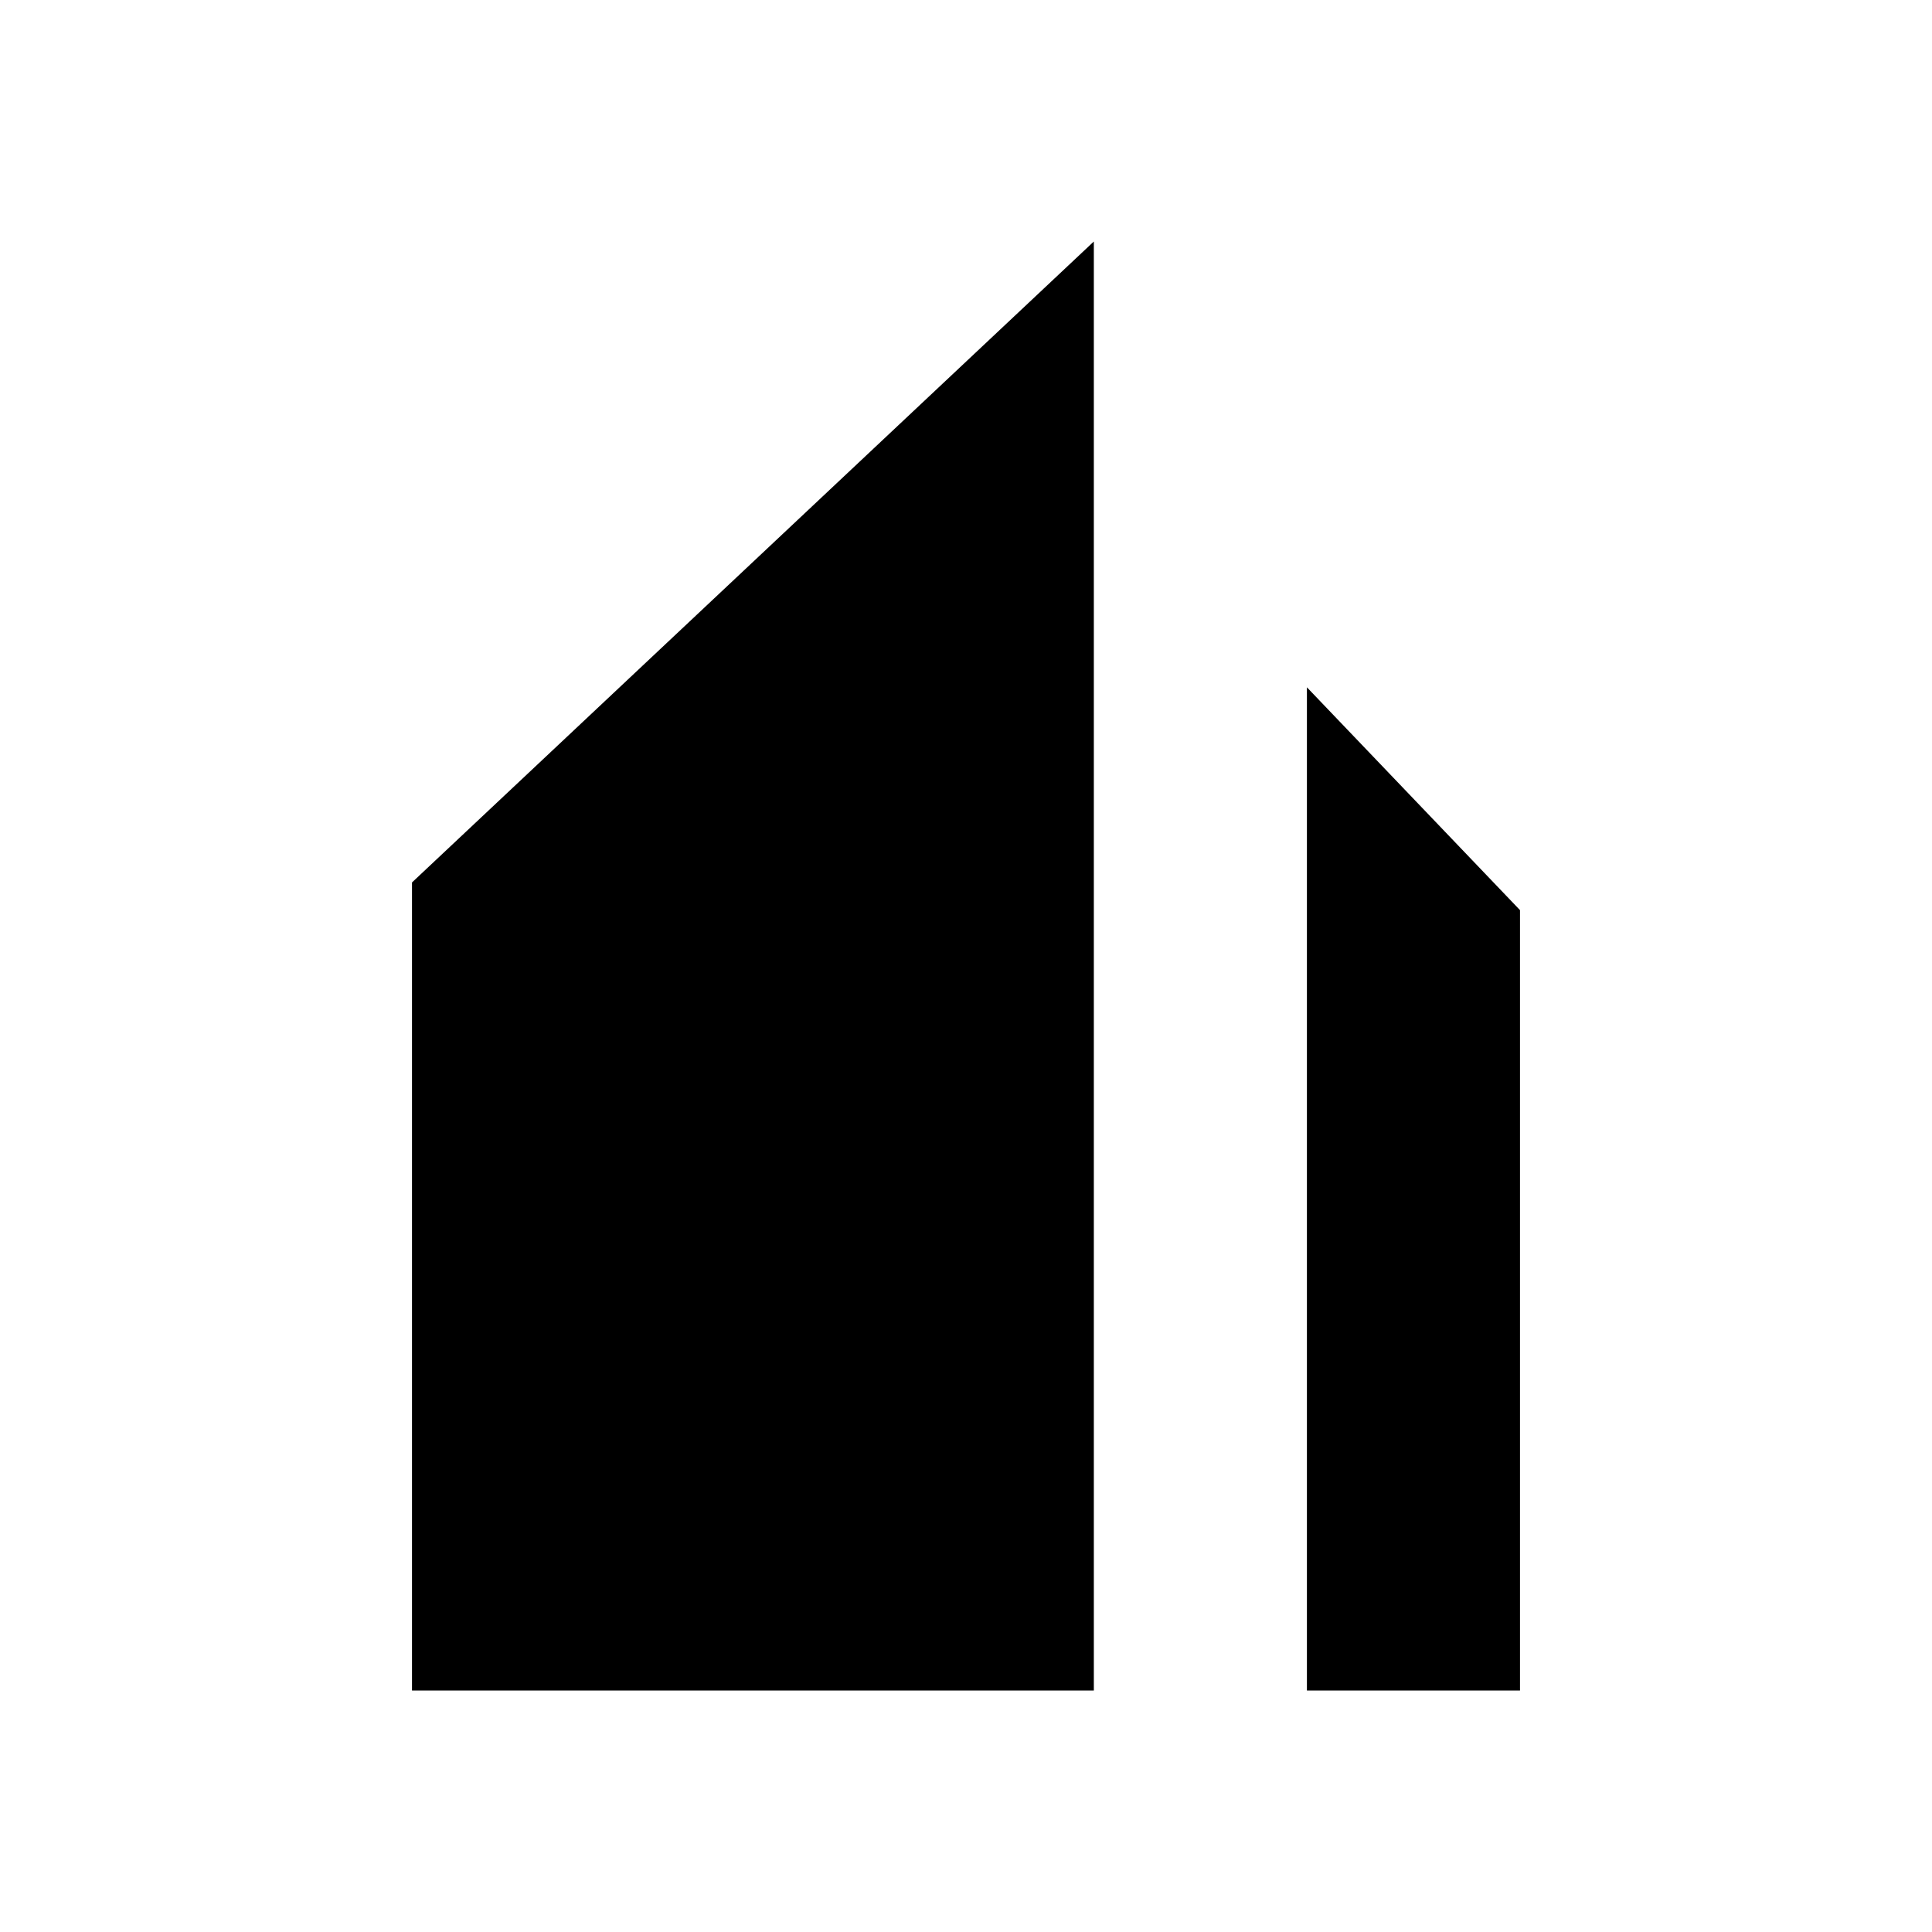 <svg xmlns="http://www.w3.org/2000/svg" xmlns:xlink="http://www.w3.org/1999/xlink" width="24" height="24" viewBox="0 0 24 24"><path fill="currentColor" d="M13.588 21h-8.47V10.962L13.588 3zm2.647 0V8.538l2.647 2.768V21z"/></svg>